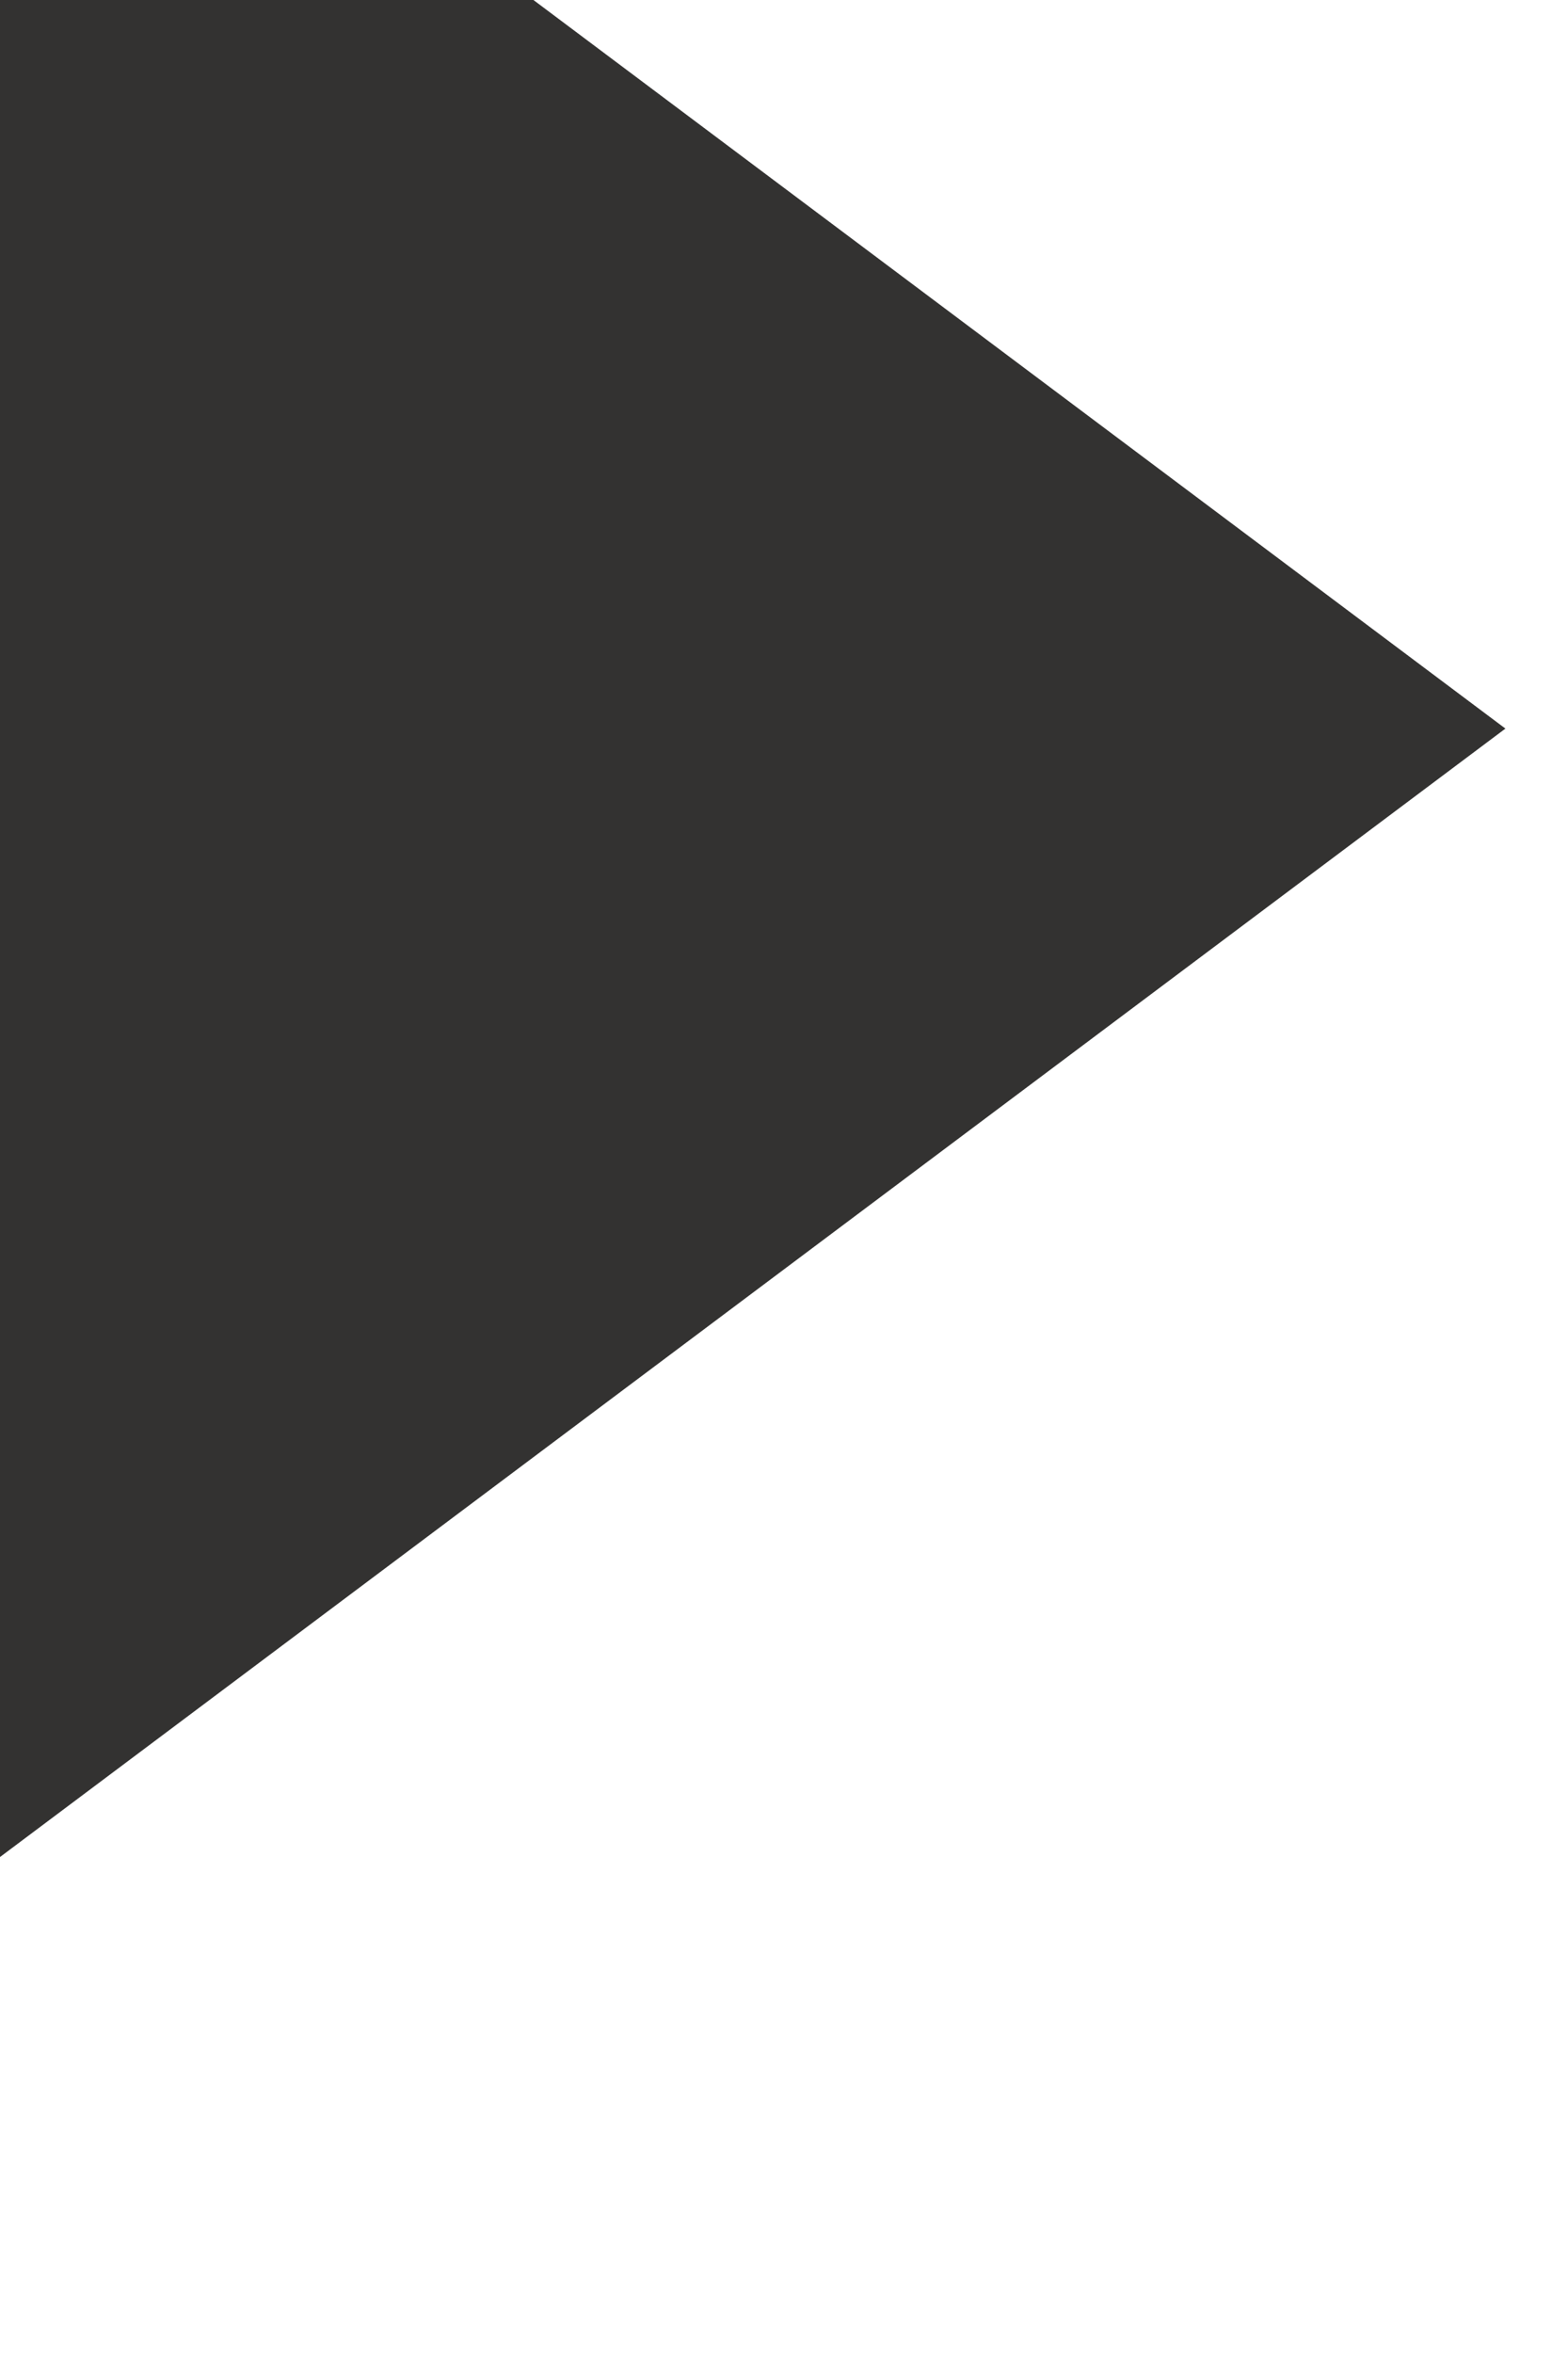 <?xml version="1.0" encoding="UTF-8" standalone="no"?>
<!DOCTYPE svg PUBLIC "-//W3C//DTD SVG 1.1//EN" "http://www.w3.org/Graphics/SVG/1.1/DTD/svg11.dtd">
<svg width="100%" height="100%" viewBox="0 0 8 12" version="1.1" xmlns="http://www.w3.org/2000/svg" xmlns:xlink="http://www.w3.org/1999/xlink" xml:space="preserve" xmlns:serif="http://www.serif.com/" style="fill-rule:evenodd;clip-rule:evenodd;stroke-linejoin:round;stroke-miterlimit:1.414;">
    <g transform="matrix(1,0,0,1,-11776,-2698.14)">
        <g transform="matrix(1,0,0,2.32,11631.2,1792.14)">
            <g transform="matrix(1.3417e-15,0.484,-1.239,6.37623e-16,1166.99,-1803.31)">
                <path d="M4536.01,818.813L4541.35,825.272L4530.67,825.272L4536.01,818.813Z" style="fill:rgb(51,50,49);"/>
            </g>
        </g>
    </g>
</svg>
